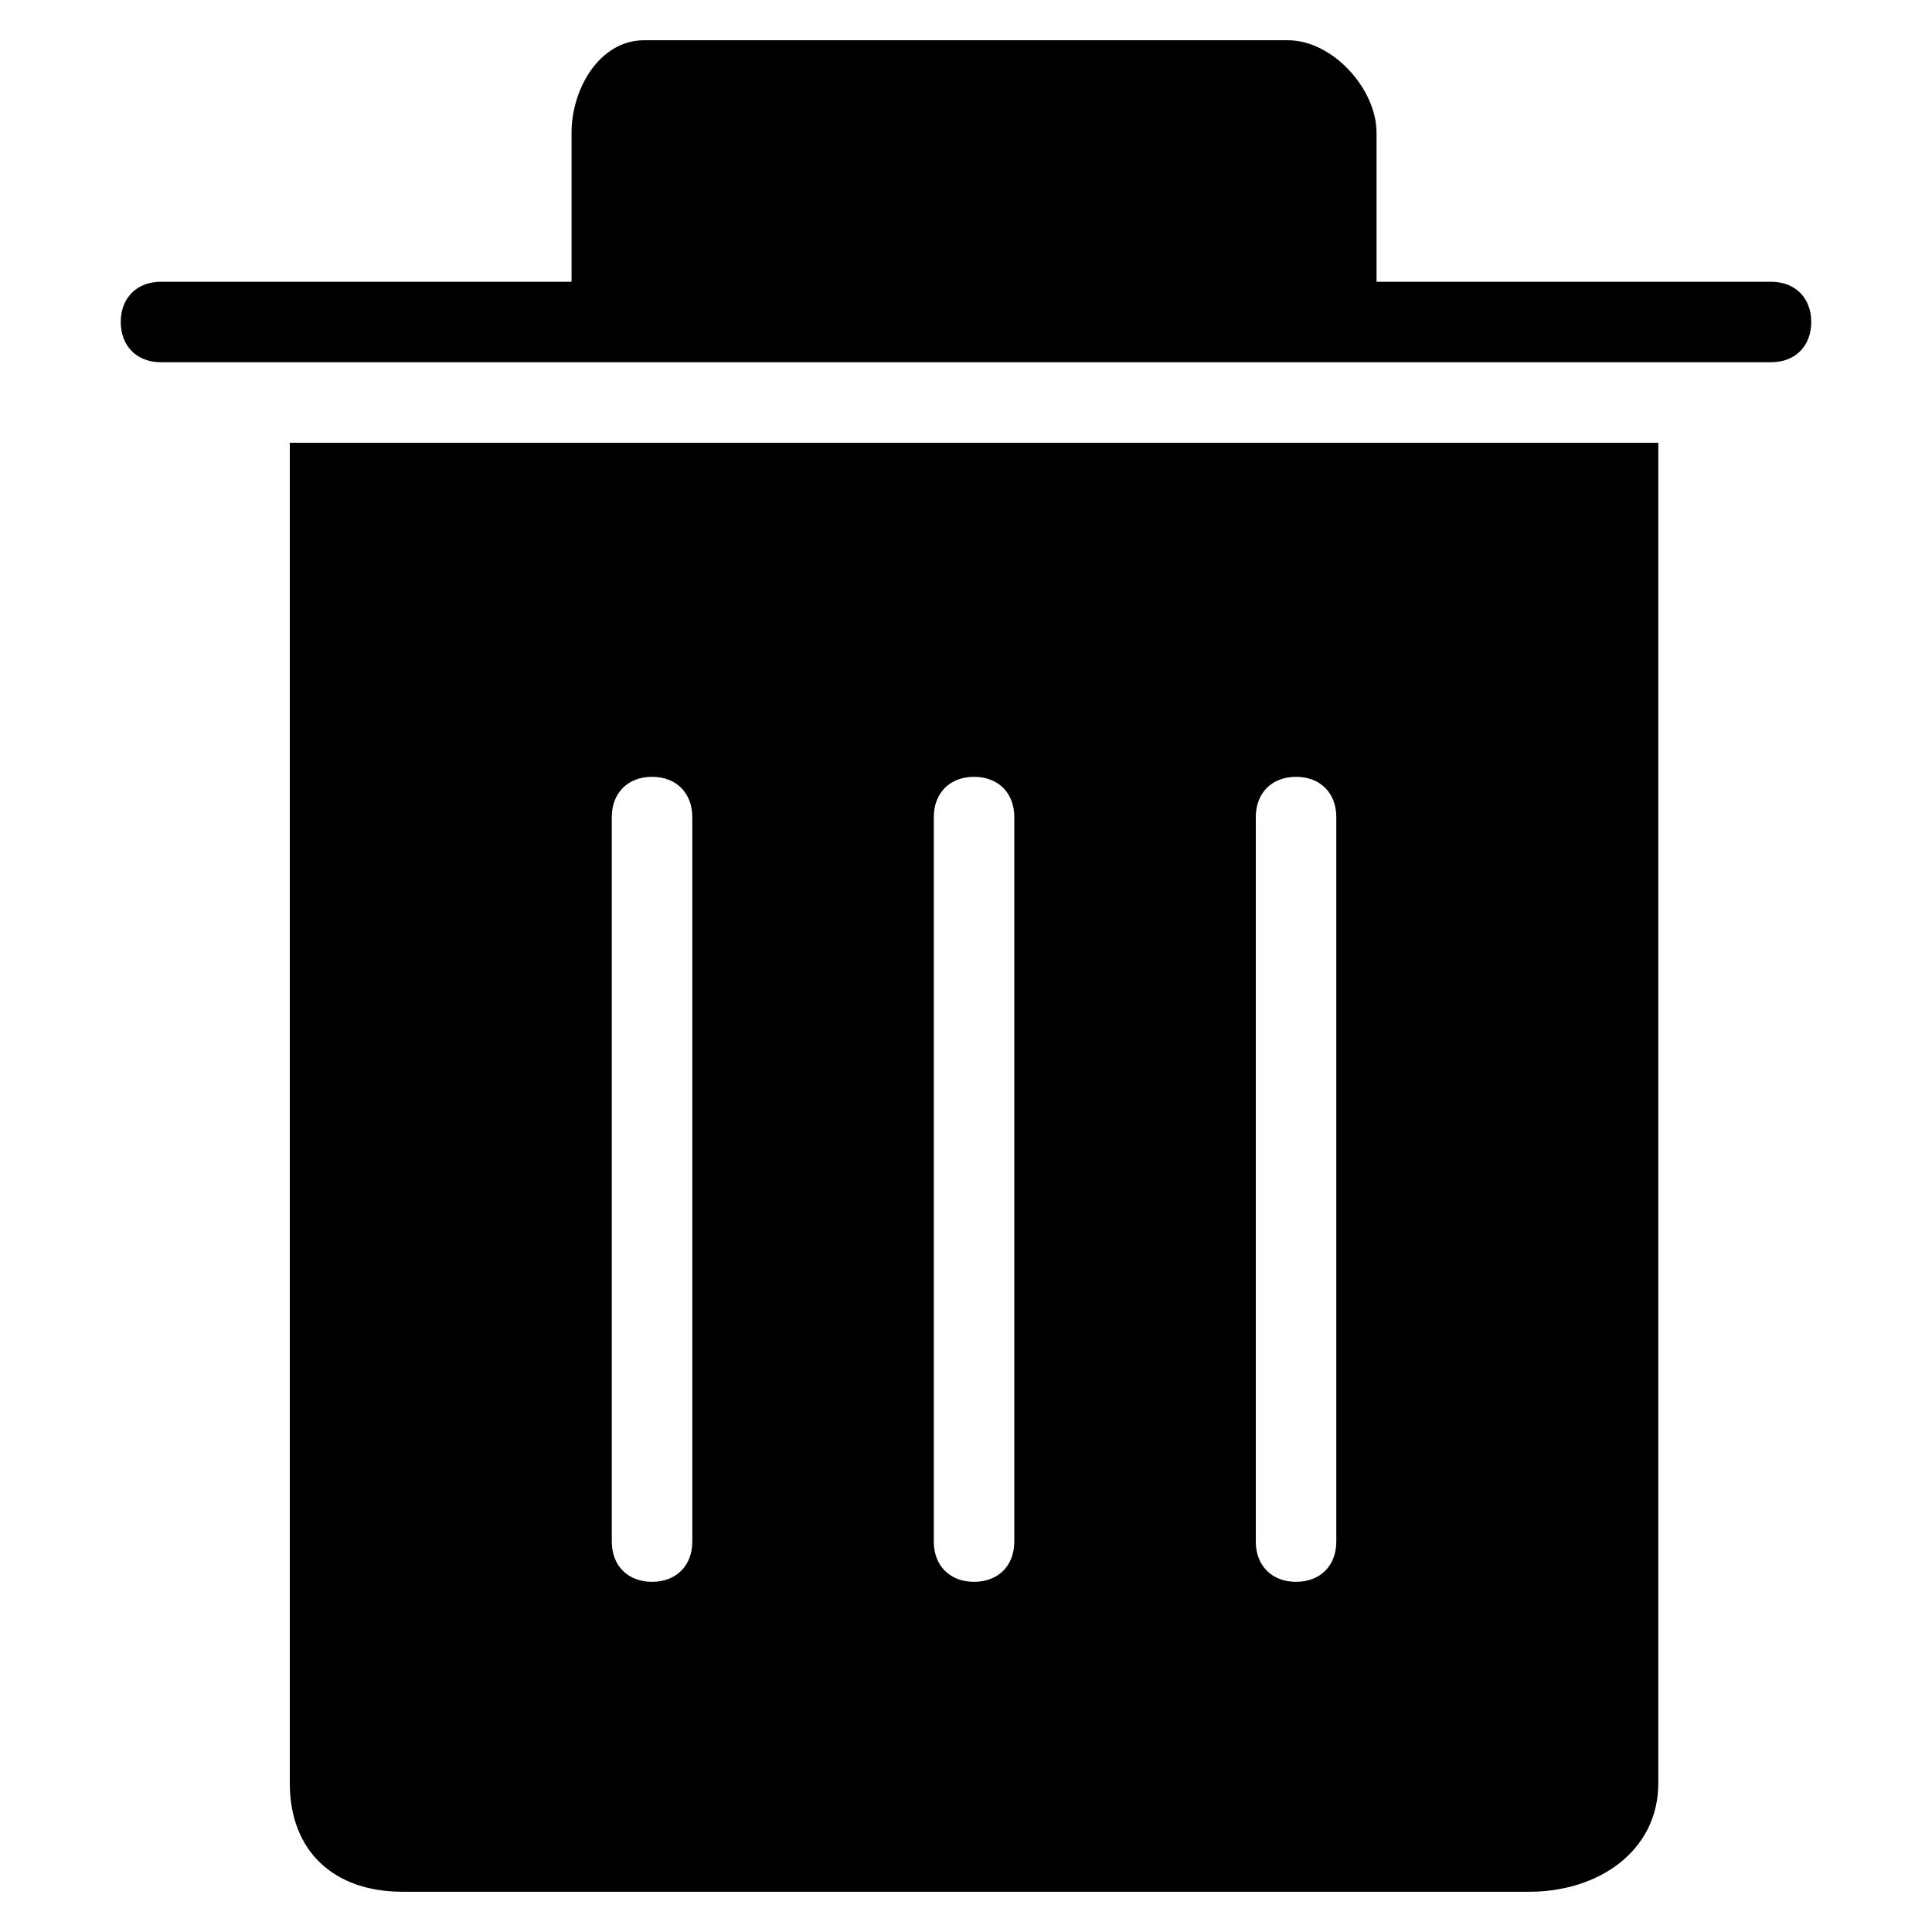 <svg t="1718968929463" viewBox="0 0 1024 1024" version="1.1" xmlns="http://www.w3.org/2000/svg" p-id="35984"><path d="M938.667 149.333h-209.067V70.4C729.6 46.933 706.133 21.333 682.667 21.333H341.333c-23.467 0-38.4 25.6-38.4 49.067V149.333H85.333c-12.8 0-21.333 8.533-21.333 21.333s8.533 21.333 21.333 21.333h853.333c12.8 0 21.333-8.533 21.333-21.333s-8.533-21.333-21.333-21.333zM153.6 945.067C153.6 981.333 177.067 1002.667 213.333 1002.667h597.333c36.267 0 68.267-21.333 68.267-57.6V234.667h-725.333v710.4z m512-512c0-12.8 8.533-21.333 21.333-21.333s21.333 8.533 21.333 21.333v384c0 12.8-8.533 21.333-21.333 21.333s-21.333-8.533-21.333-21.333v-384z m-170.667 0c0-12.8 8.533-21.333 21.333-21.333s21.333 8.533 21.333 21.333v384c0 12.8-8.533 21.333-21.333 21.333s-21.333-8.533-21.333-21.333v-384z m-170.667 0c0-12.8 8.533-21.333 21.333-21.333s21.333 8.533 21.333 21.333v384c0 12.8-8.533 21.333-21.333 21.333s-21.333-8.533-21.333-21.333v-384z" p-id="35985"></path></svg>